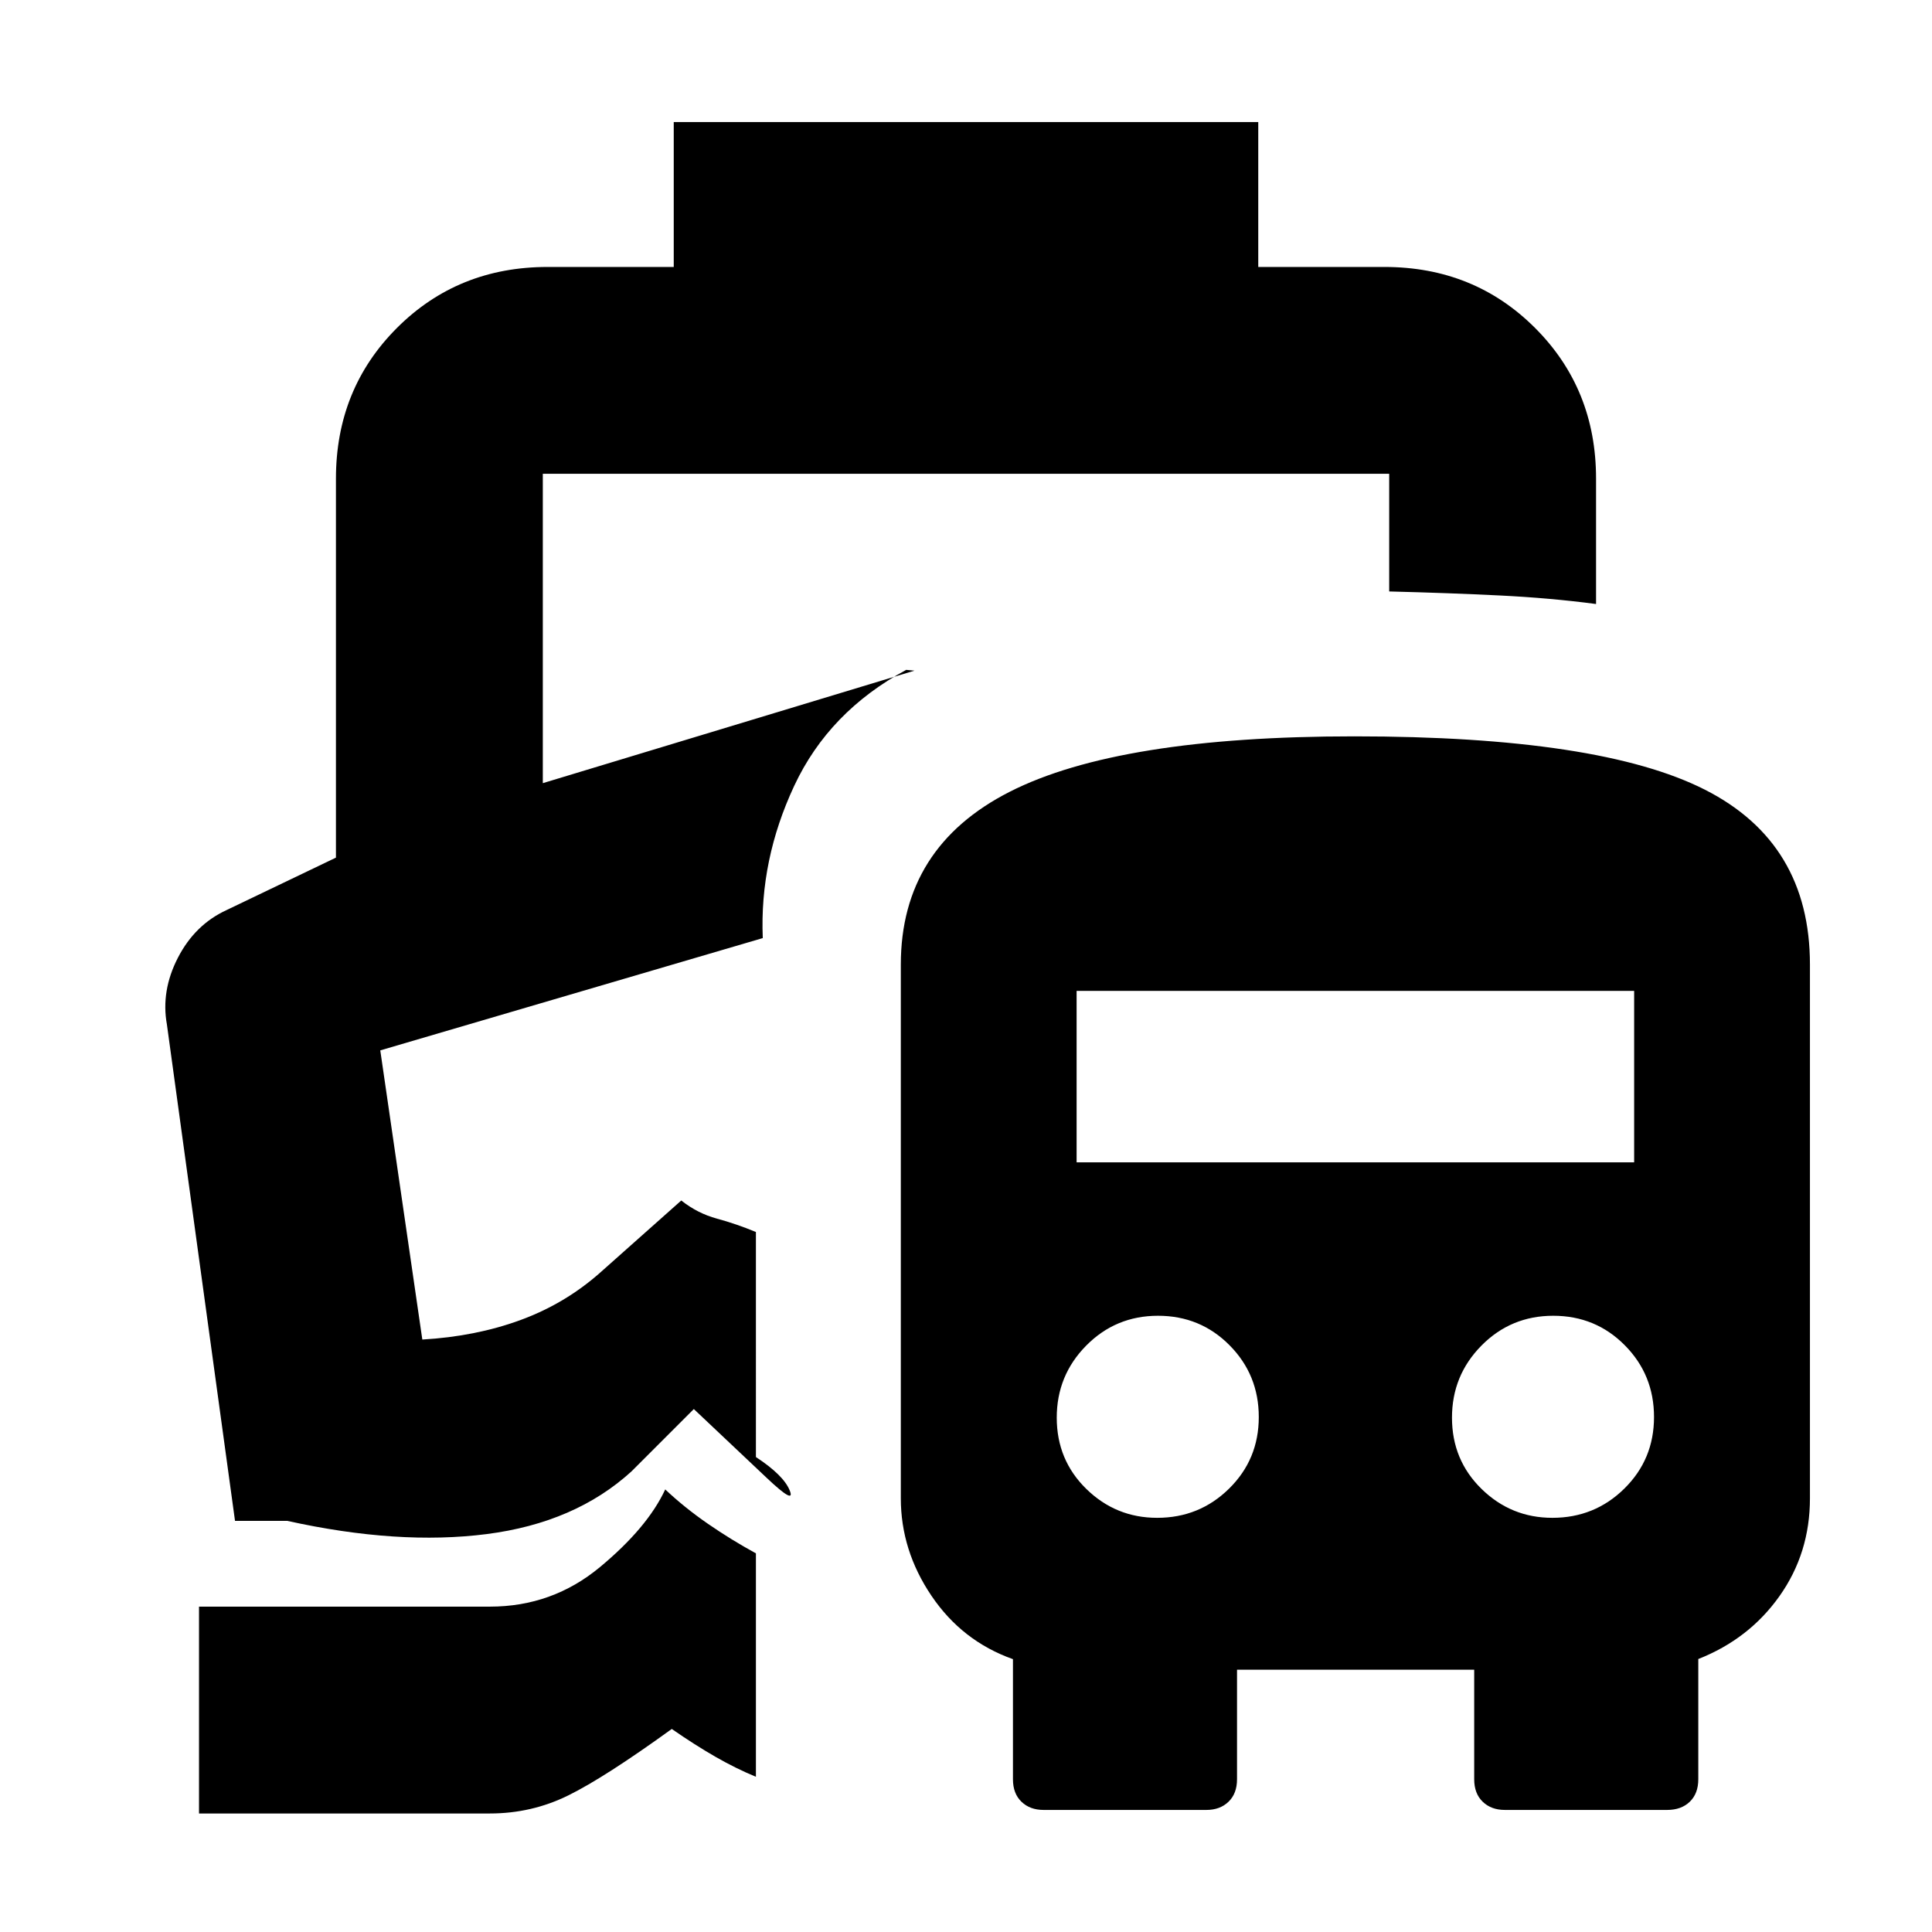 <svg xmlns="http://www.w3.org/2000/svg" height="20" viewBox="0 -960 960 960" width="20"><path d="M330.55-219.91q9.54 9 21.08 16.98 11.55 7.98 23.98 14.78v111.02q-9.76-4-20.02-9.88-10.26-5.88-21.79-13.88-33.17 24-51.38 33-18.22 9-39.03 9H98.89v-102.78h144.5q31.04 0 54.69-19.62 23.64-19.62 32.47-38.62Zm48.47-273.96Zm-44.24-405.48h290.44v72h62.67q44.57 0 74.87 30.3 30.31 30.31 30.31 74.88v62.3q-22.72-3-47.84-4.24-25.11-1.24-54.95-2v-58.46H269.72v153.72l184.67-55.91-4.09-.39q-38.39 20.72-55.65 57.61-17.26 36.89-15.63 75.67l-190.06 55.8 20.89 143.68q26.43-1.52 48.65-9.64 22.22-8.12 39.7-23.6l40.32-35.85q8.07 6.39 17.7 9 9.63 2.61 19.39 6.65V-236q13.67 8.96 16.77 16.53 3.1 7.58-11.62-6.38l-36-34-31 31q-27.96 25.48-71.89 31.12-43.94 5.64-99.09-6.55h-26l-33.85-246.7q-3-16.67 5.46-33.11 8.46-16.43 24.13-23.67l54.41-26.09v-188.32q0-44.57 30.31-74.88 30.3-30.3 74.87-30.3h62.67v-72Zm183.79 838.7q-6.8 0-11.02-4.08-4.22-4.07-4.22-11.16v-59.68q-25.27-8.97-40.49-31.49-15.23-22.52-15.23-48.46v-265.15q0-58.4 54.15-85.92 54.15-27.52 171.16-27.52 121.99 0 174.21 26.49 52.22 26.48 52.22 86.95v265.15q0 27.24-15.12 48.6-15.12 21.35-40.36 31.28v59.75q0 7.09-4.22 11.16-4.22 4.08-11.26 4.08h-80.63q-6.8 0-11.02-4.08-4.22-4.07-4.22-11.16v-54.44H614.67v54.44q0 7.09-4.22 11.16-4.22 4.08-11.02 4.08h-80.86Zm56.41-145.15q21.02 0 35.76-14.53 14.74-14.52 14.74-35.55 0-21.03-14.53-35.67-14.52-14.65-35.55-14.65-21.02 0-35.67 14.82-14.64 14.82-14.64 35.81 0 21.05 14.69 35.41 14.68 14.36 35.2 14.36Zm196.39 0q21.02 0 35.76-14.53 14.74-14.52 14.74-35.55 0-21.03-14.53-35.67-14.52-14.65-35.55-14.65-21.02 0-35.67 14.82-14.64 14.82-14.64 35.81 0 21.05 14.69 35.41 14.68 14.36 35.2 14.36ZM534.96-382.43H812v-85.2H534.96v85.2Z"/></svg>
